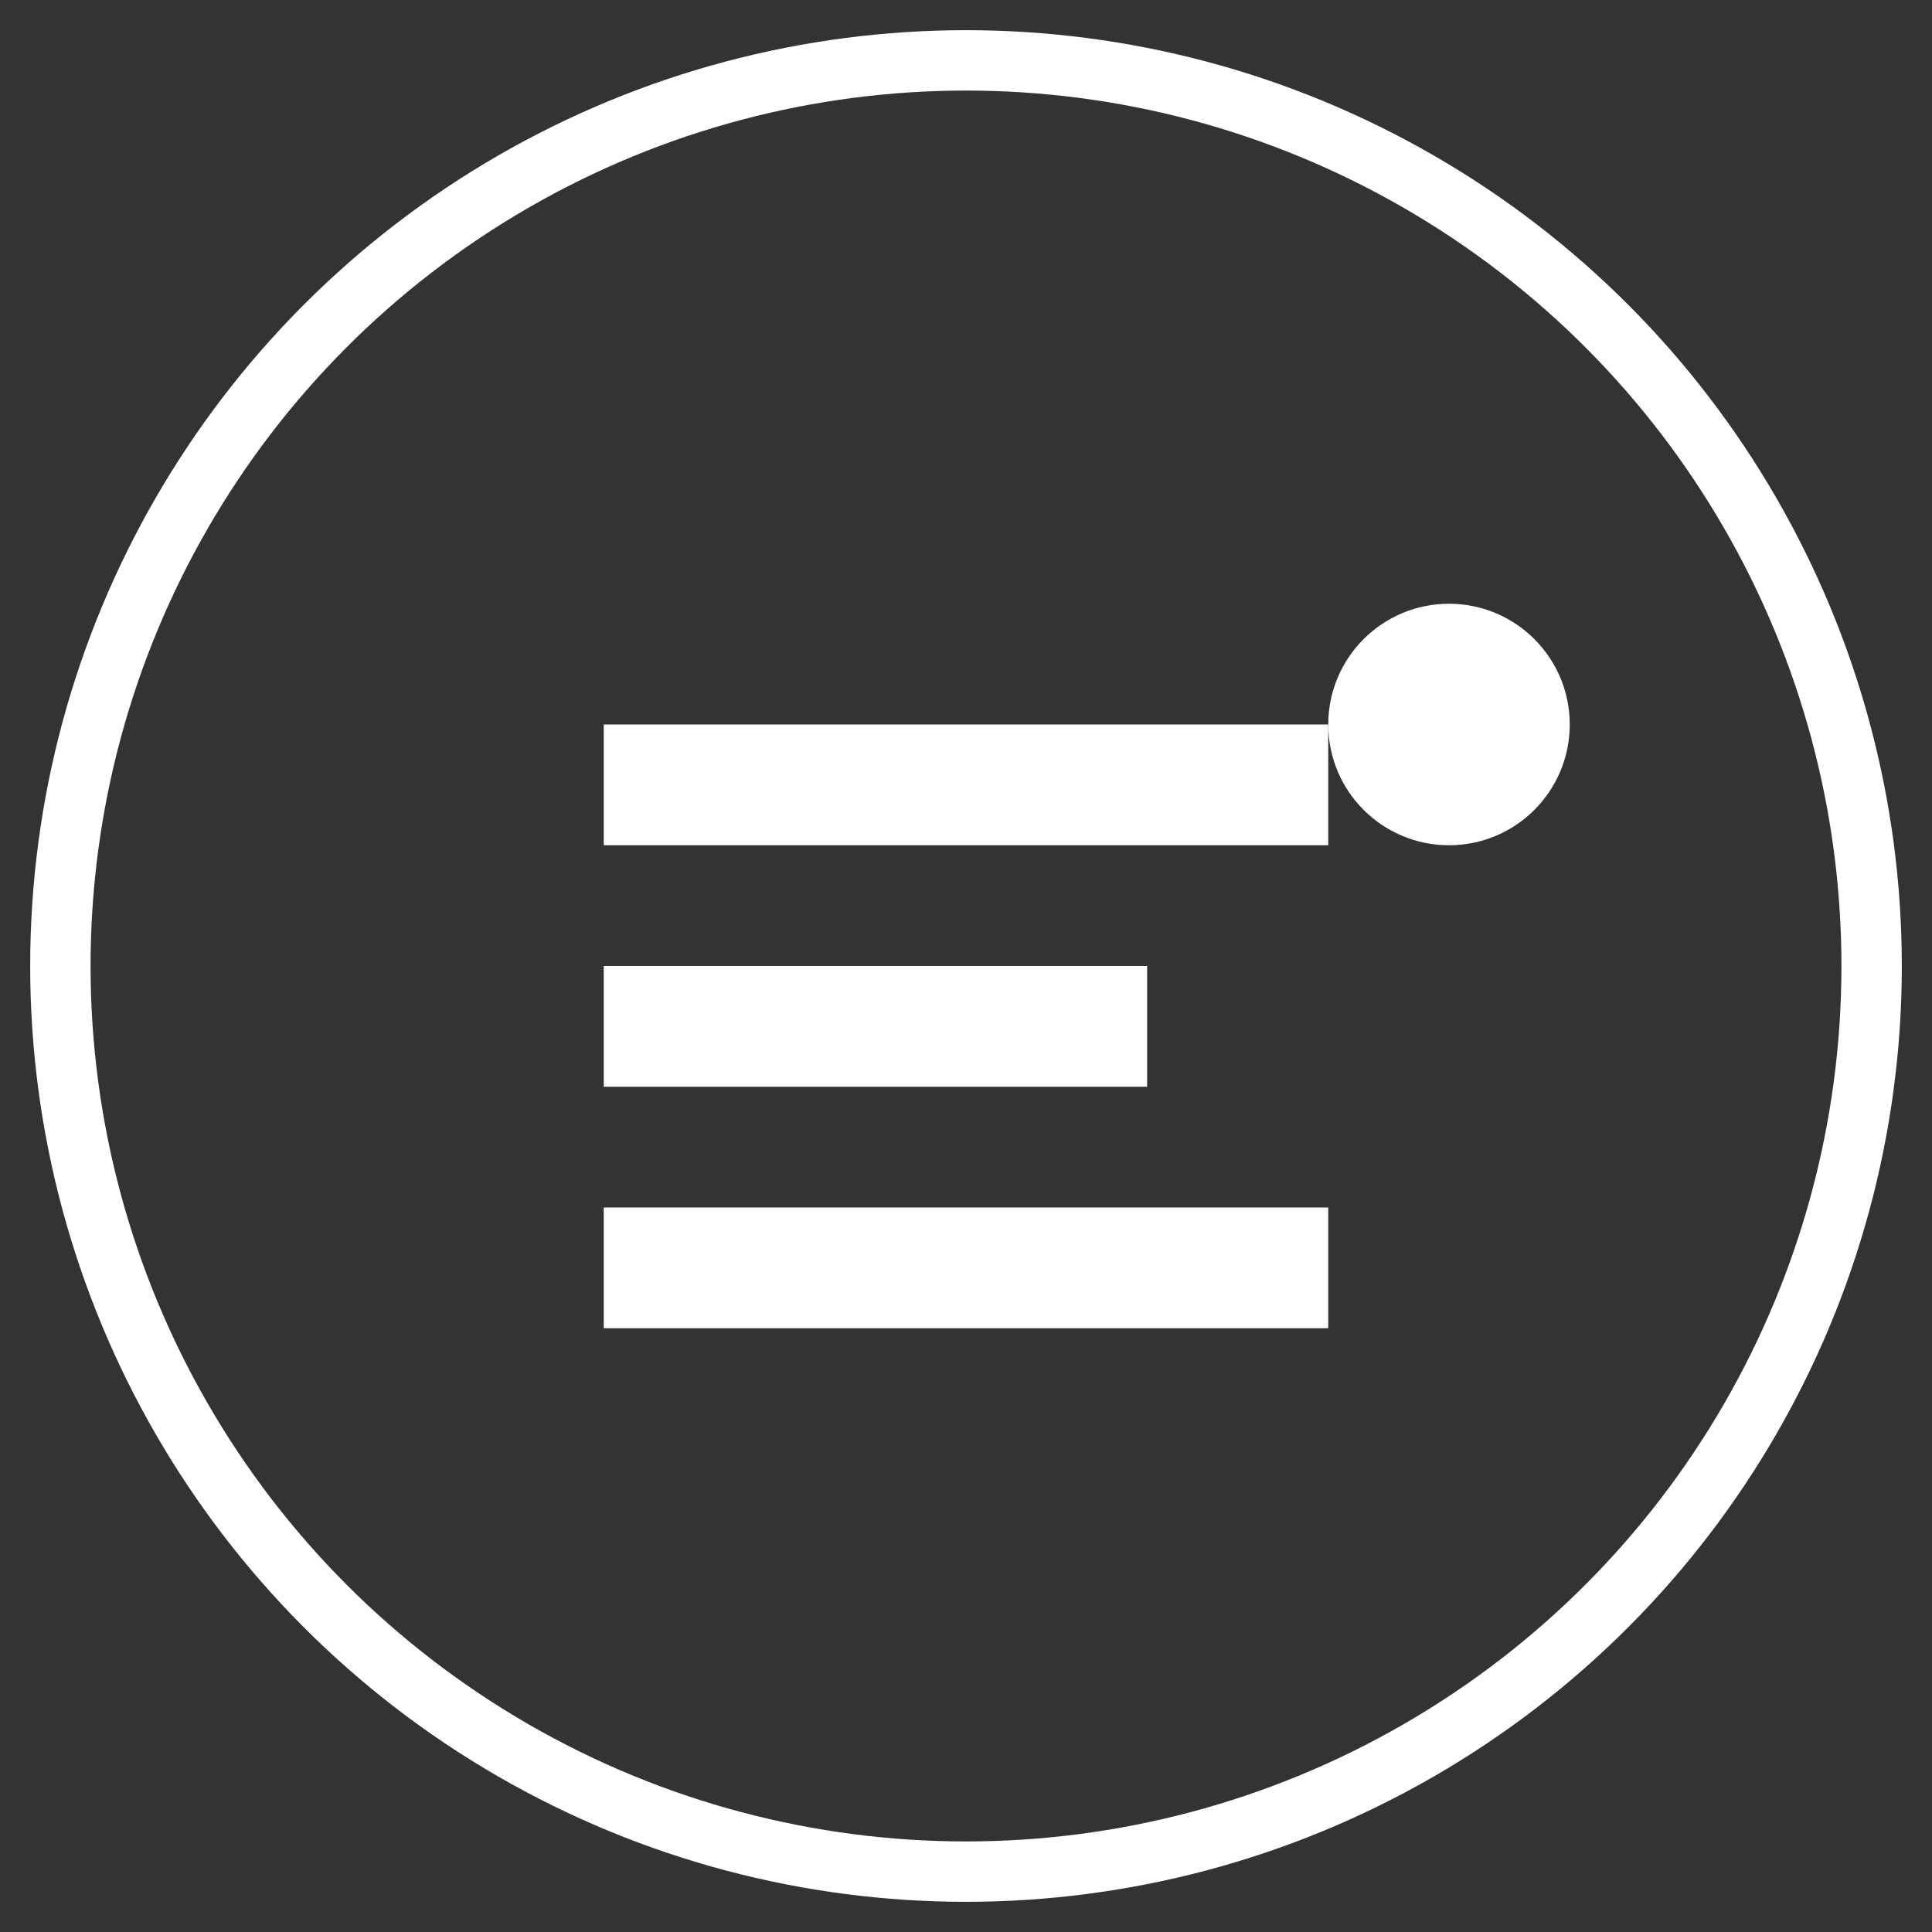 <svg xmlns="http://www.w3.org/2000/svg" viewBox="0 0 64 64">
  <rect x="0" y="0" width="64" height="64" fill="#333333" stroke="none"/>
  <circle cx="32" cy="32" r="30" fill="none" stroke="#ffffff" stroke-width="2"/>
  <rect x="20" y="24" width="24" height="4" fill="#ffffff"/>
  <rect x="20" y="32" width="18" height="4" fill="#ffffff"/>
  <rect x="20" y="40" width="24" height="4" fill="#ffffff"/>
  <circle cx="48" cy="24" r="4" fill="#ffffff"/>
</svg>